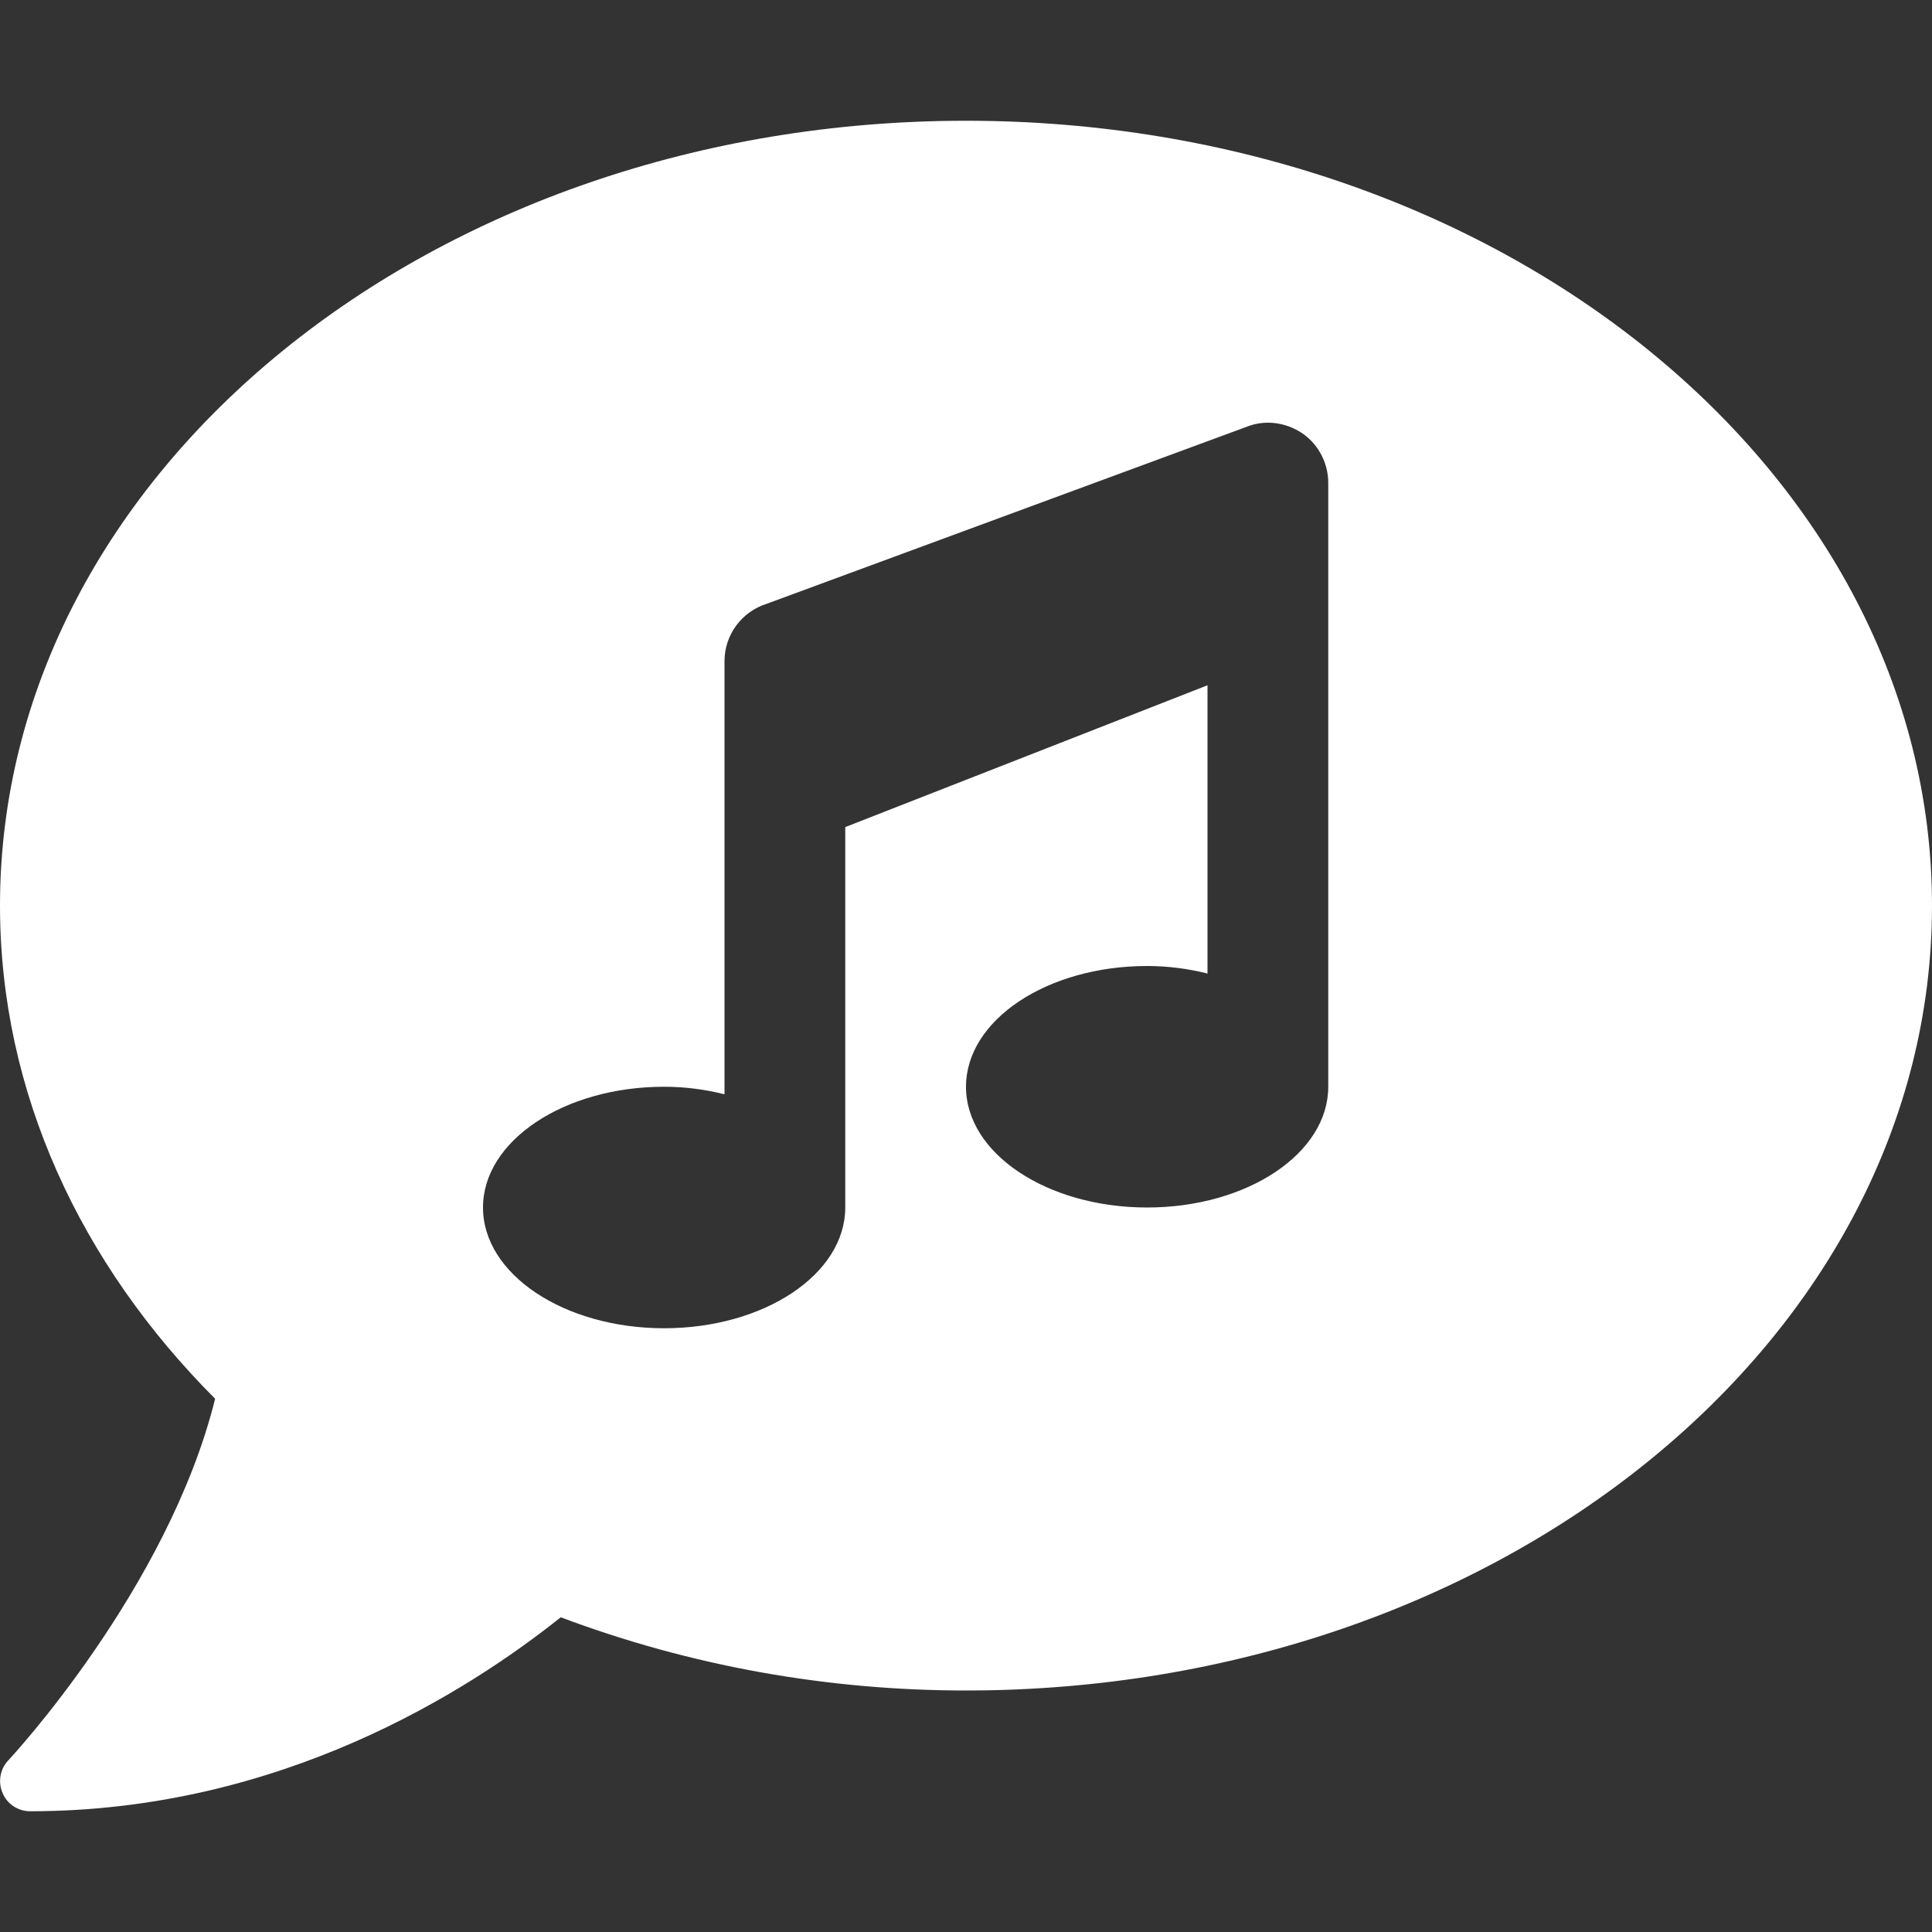 <?xml version="1.0" encoding="UTF-8"?>
<svg xmlns="http://www.w3.org/2000/svg" xmlns:xlink="http://www.w3.org/1999/xlink" width="20px" height="20px" viewBox="0 0 20 20" version="1.1">
<rect x="0" y="0" width="20" height="20" fill="#333333" stroke="none"/>
<g id="surface1">
<path style=" stroke:none;fill-rule:nonzero;fill:rgb(100%,100%,100%);fill-opacity:1;" d="M 10 1.25 C 4.477 1.25 0 4.887 0 9.375 C 0 11.312 0.836 13.086 2.227 14.48 C 1.738 16.449 0.105 18.203 0.086 18.223 C 0 18.312 -0.023 18.449 0.027 18.562 C 0.074 18.676 0.188 18.75 0.312 18.75 C 2.902 18.75 4.844 17.508 5.805 16.742 C 7.145 17.246 8.566 17.5 10 17.5 C 15.523 17.5 20 13.863 20 9.375 C 20 4.887 15.523 1.25 10 1.25 Z M 13.75 11.25 C 13.75 11.941 12.91 12.5 11.875 12.5 C 10.84 12.5 10 11.941 10 11.25 C 10 10.559 10.84 10 11.875 10 C 12.086 10 12.297 10.027 12.5 10.078 L 12.5 7.094 L 8.75 8.562 L 8.75 12.5 C 8.75 13.191 7.91 13.75 6.875 13.75 C 5.84 13.75 5 13.191 5 12.5 C 5 11.809 5.84 11.25 6.875 11.25 C 7.086 11.25 7.297 11.277 7.5 11.328 L 7.5 6.844 C 7.5 6.574 7.676 6.332 7.938 6.25 L 12.938 4.406 C 13.125 4.344 13.332 4.379 13.496 4.496 C 13.656 4.613 13.75 4.801 13.75 5 Z M 13.75 11.25 "/>
</g>
</svg>
